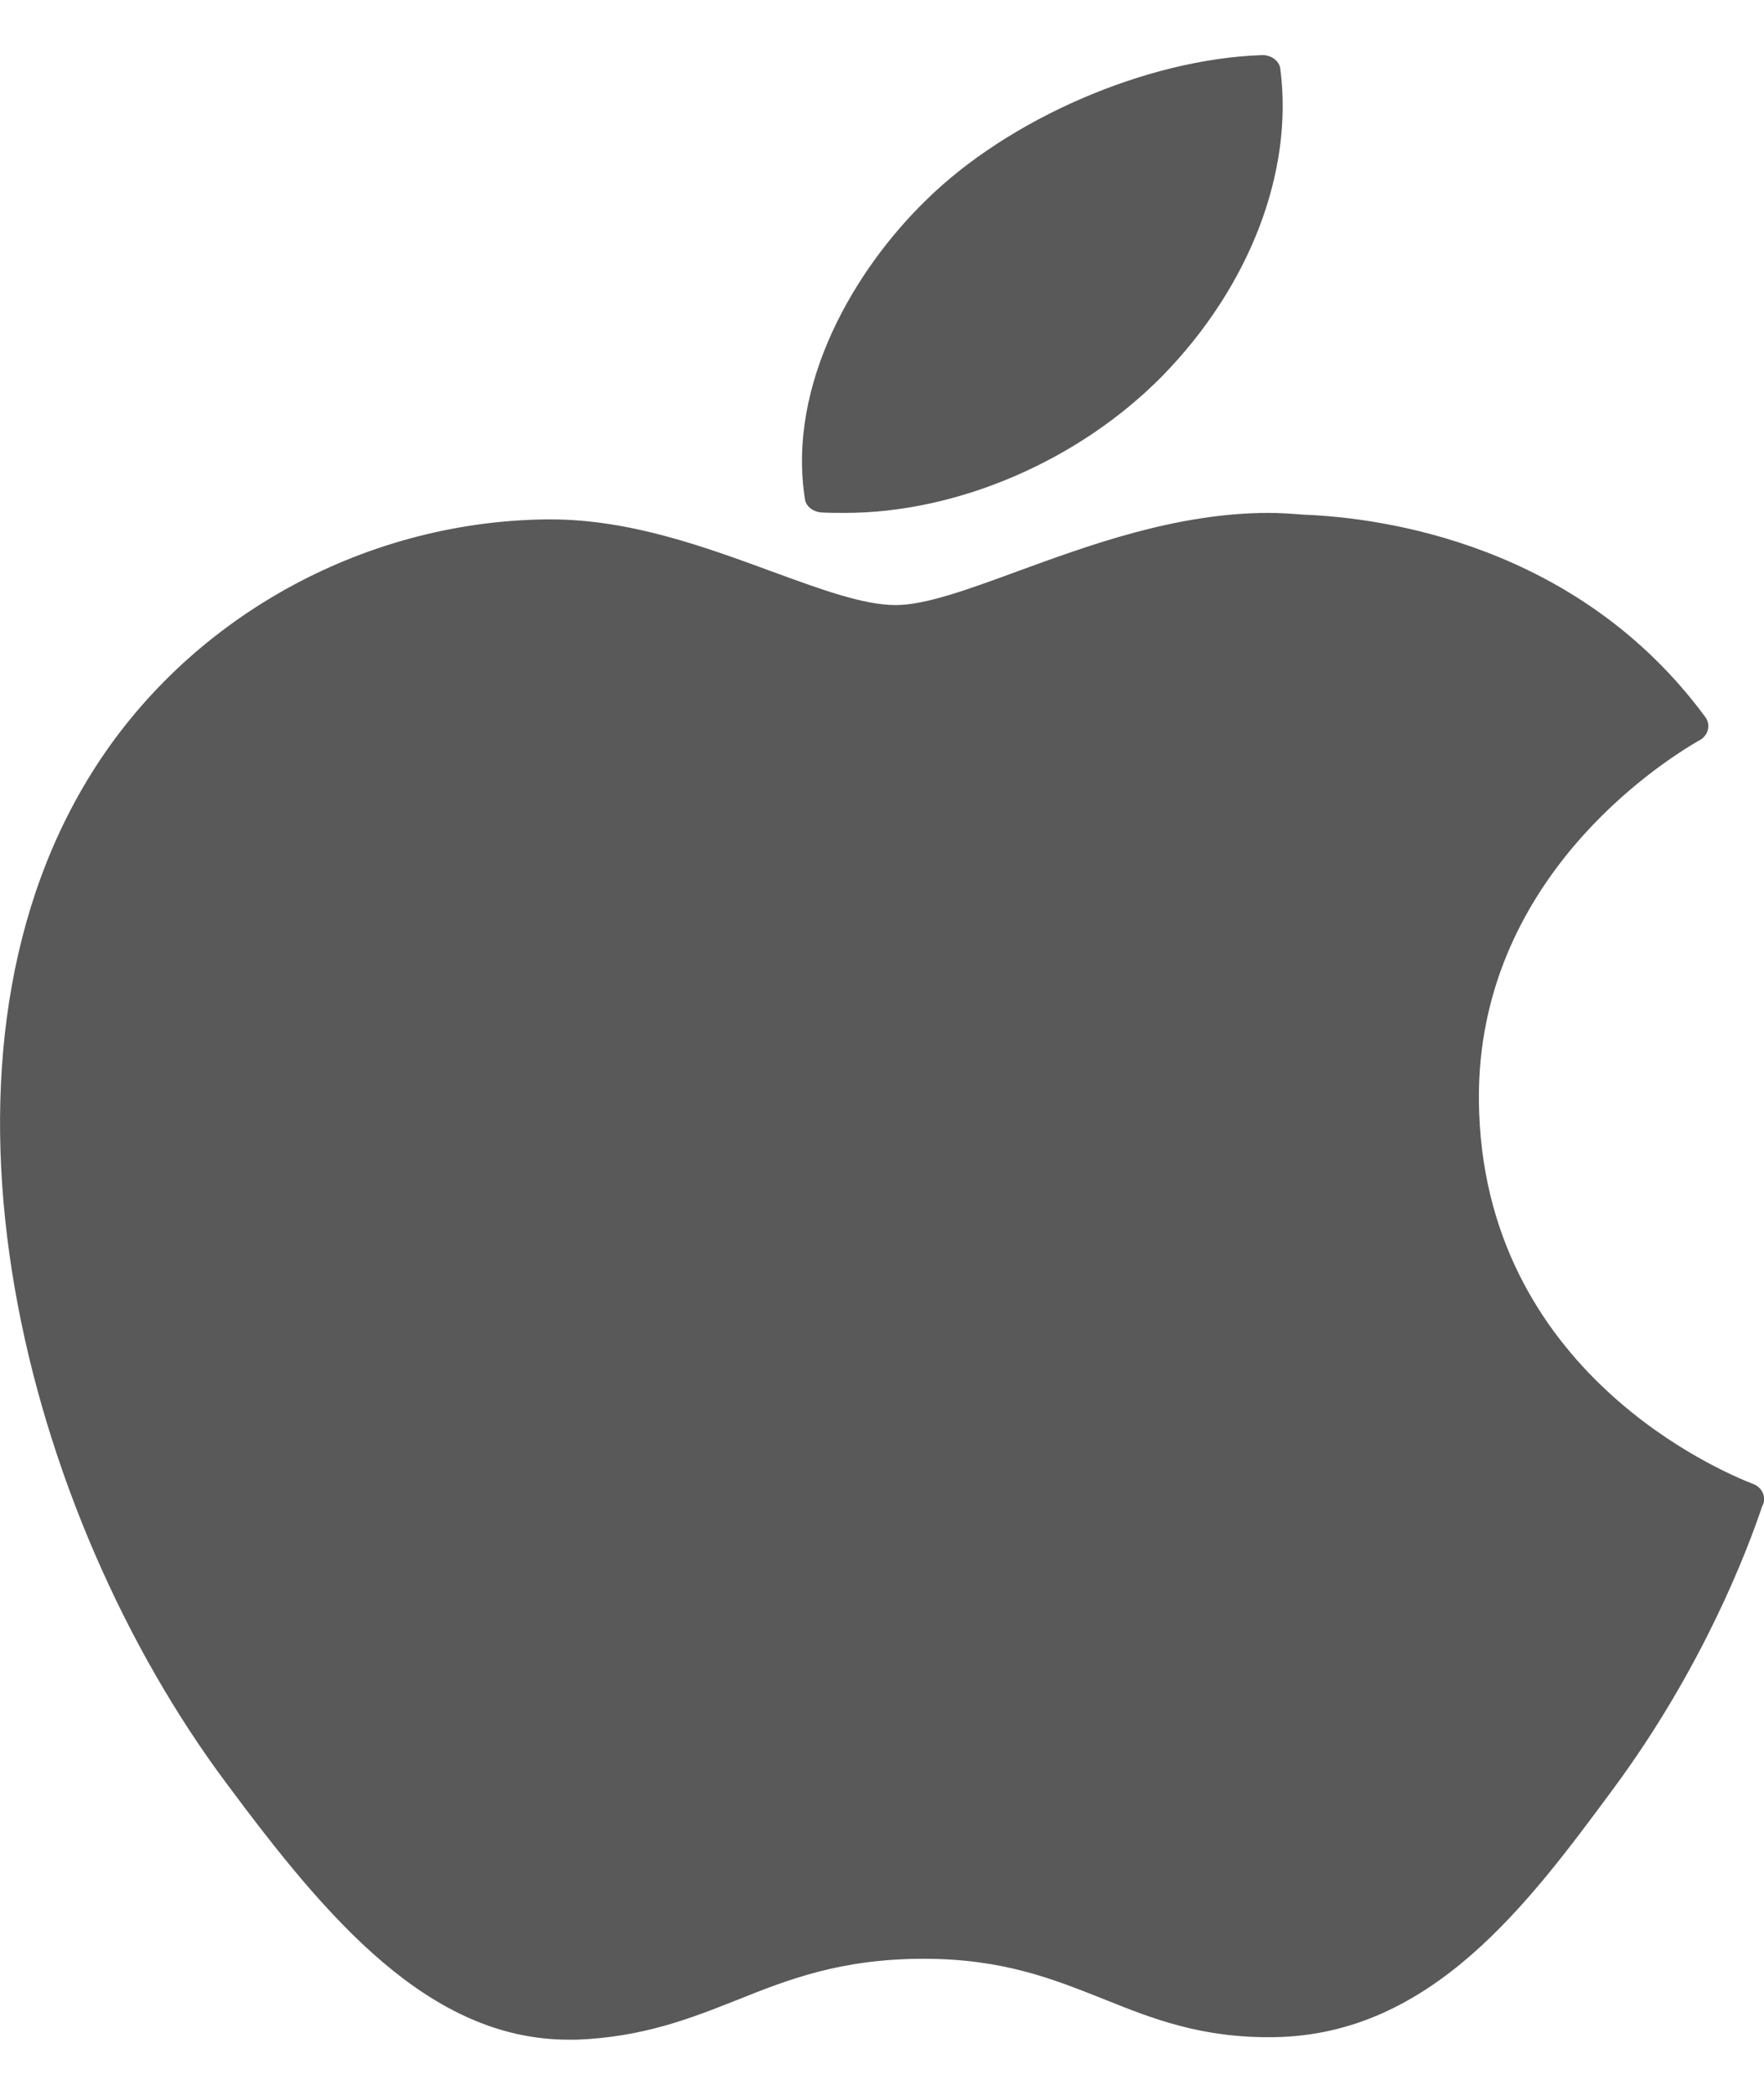 <?xml version="1.0" encoding="UTF-8"?>
<svg xmlns="http://www.w3.org/2000/svg" xmlns:xlink="http://www.w3.org/1999/xlink" width="16px" height="19px" viewBox="0 0 16 18" version="1.1">
<g id="surface1">
<path style=" stroke:none;fill-rule:evenodd;fill:rgb(34.902%,34.902%,34.902%);fill-opacity:1;" d="M 0.824 6.523 C -0.828 9.184 0.223 13.227 2.055 15.676 C 2.965 16.902 3.891 18 5.16 18 C 5.184 18 5.207 18 5.23 18 C 5.828 17.977 6.258 17.809 6.672 17.645 C 7.141 17.457 7.621 17.266 8.379 17.266 C 9.102 17.266 9.559 17.453 10.004 17.629 C 10.441 17.805 10.895 17.988 11.562 17.977 C 12.988 17.953 13.863 16.766 14.637 15.719 C 15.445 14.625 15.848 13.566 15.984 13.16 L 15.992 13.145 C 16.02 13.07 15.98 12.992 15.906 12.961 C 15.906 12.961 15.898 12.957 15.895 12.957 C 15.645 12.859 13.438 11.953 13.414 9.484 C 13.395 7.477 15.07 6.414 15.406 6.219 L 15.422 6.211 C 15.457 6.188 15.484 6.156 15.492 6.113 C 15.5 6.074 15.492 6.035 15.465 6 C 14.309 4.434 12.539 4.195 11.824 4.168 C 11.723 4.16 11.613 4.152 11.508 4.152 C 10.668 4.152 9.867 4.449 9.223 4.684 C 8.777 4.848 8.391 4.988 8.125 4.988 C 7.828 4.988 7.441 4.844 6.992 4.68 C 6.395 4.461 5.715 4.211 4.996 4.211 C 4.98 4.211 4.961 4.211 4.945 4.211 C 3.273 4.234 1.695 5.117 0.824 6.523 Z M 0.824 6.523 "/>
<path style=" stroke:none;fill-rule:evenodd;fill:rgb(34.902%,34.902%,34.902%);fill-opacity:1;" d="M 11.445 0 C 10.398 0.035 9.145 0.578 8.395 1.32 C 7.758 1.941 7.137 2.98 7.301 4.027 C 7.309 4.09 7.371 4.141 7.449 4.148 C 7.52 4.152 7.594 4.152 7.664 4.152 C 8.688 4.152 9.789 3.676 10.543 2.91 C 11.336 2.098 11.734 1.059 11.613 0.125 C 11.605 0.051 11.527 -0.004 11.445 0 Z M 11.445 0 "/>
</g>
</svg>
